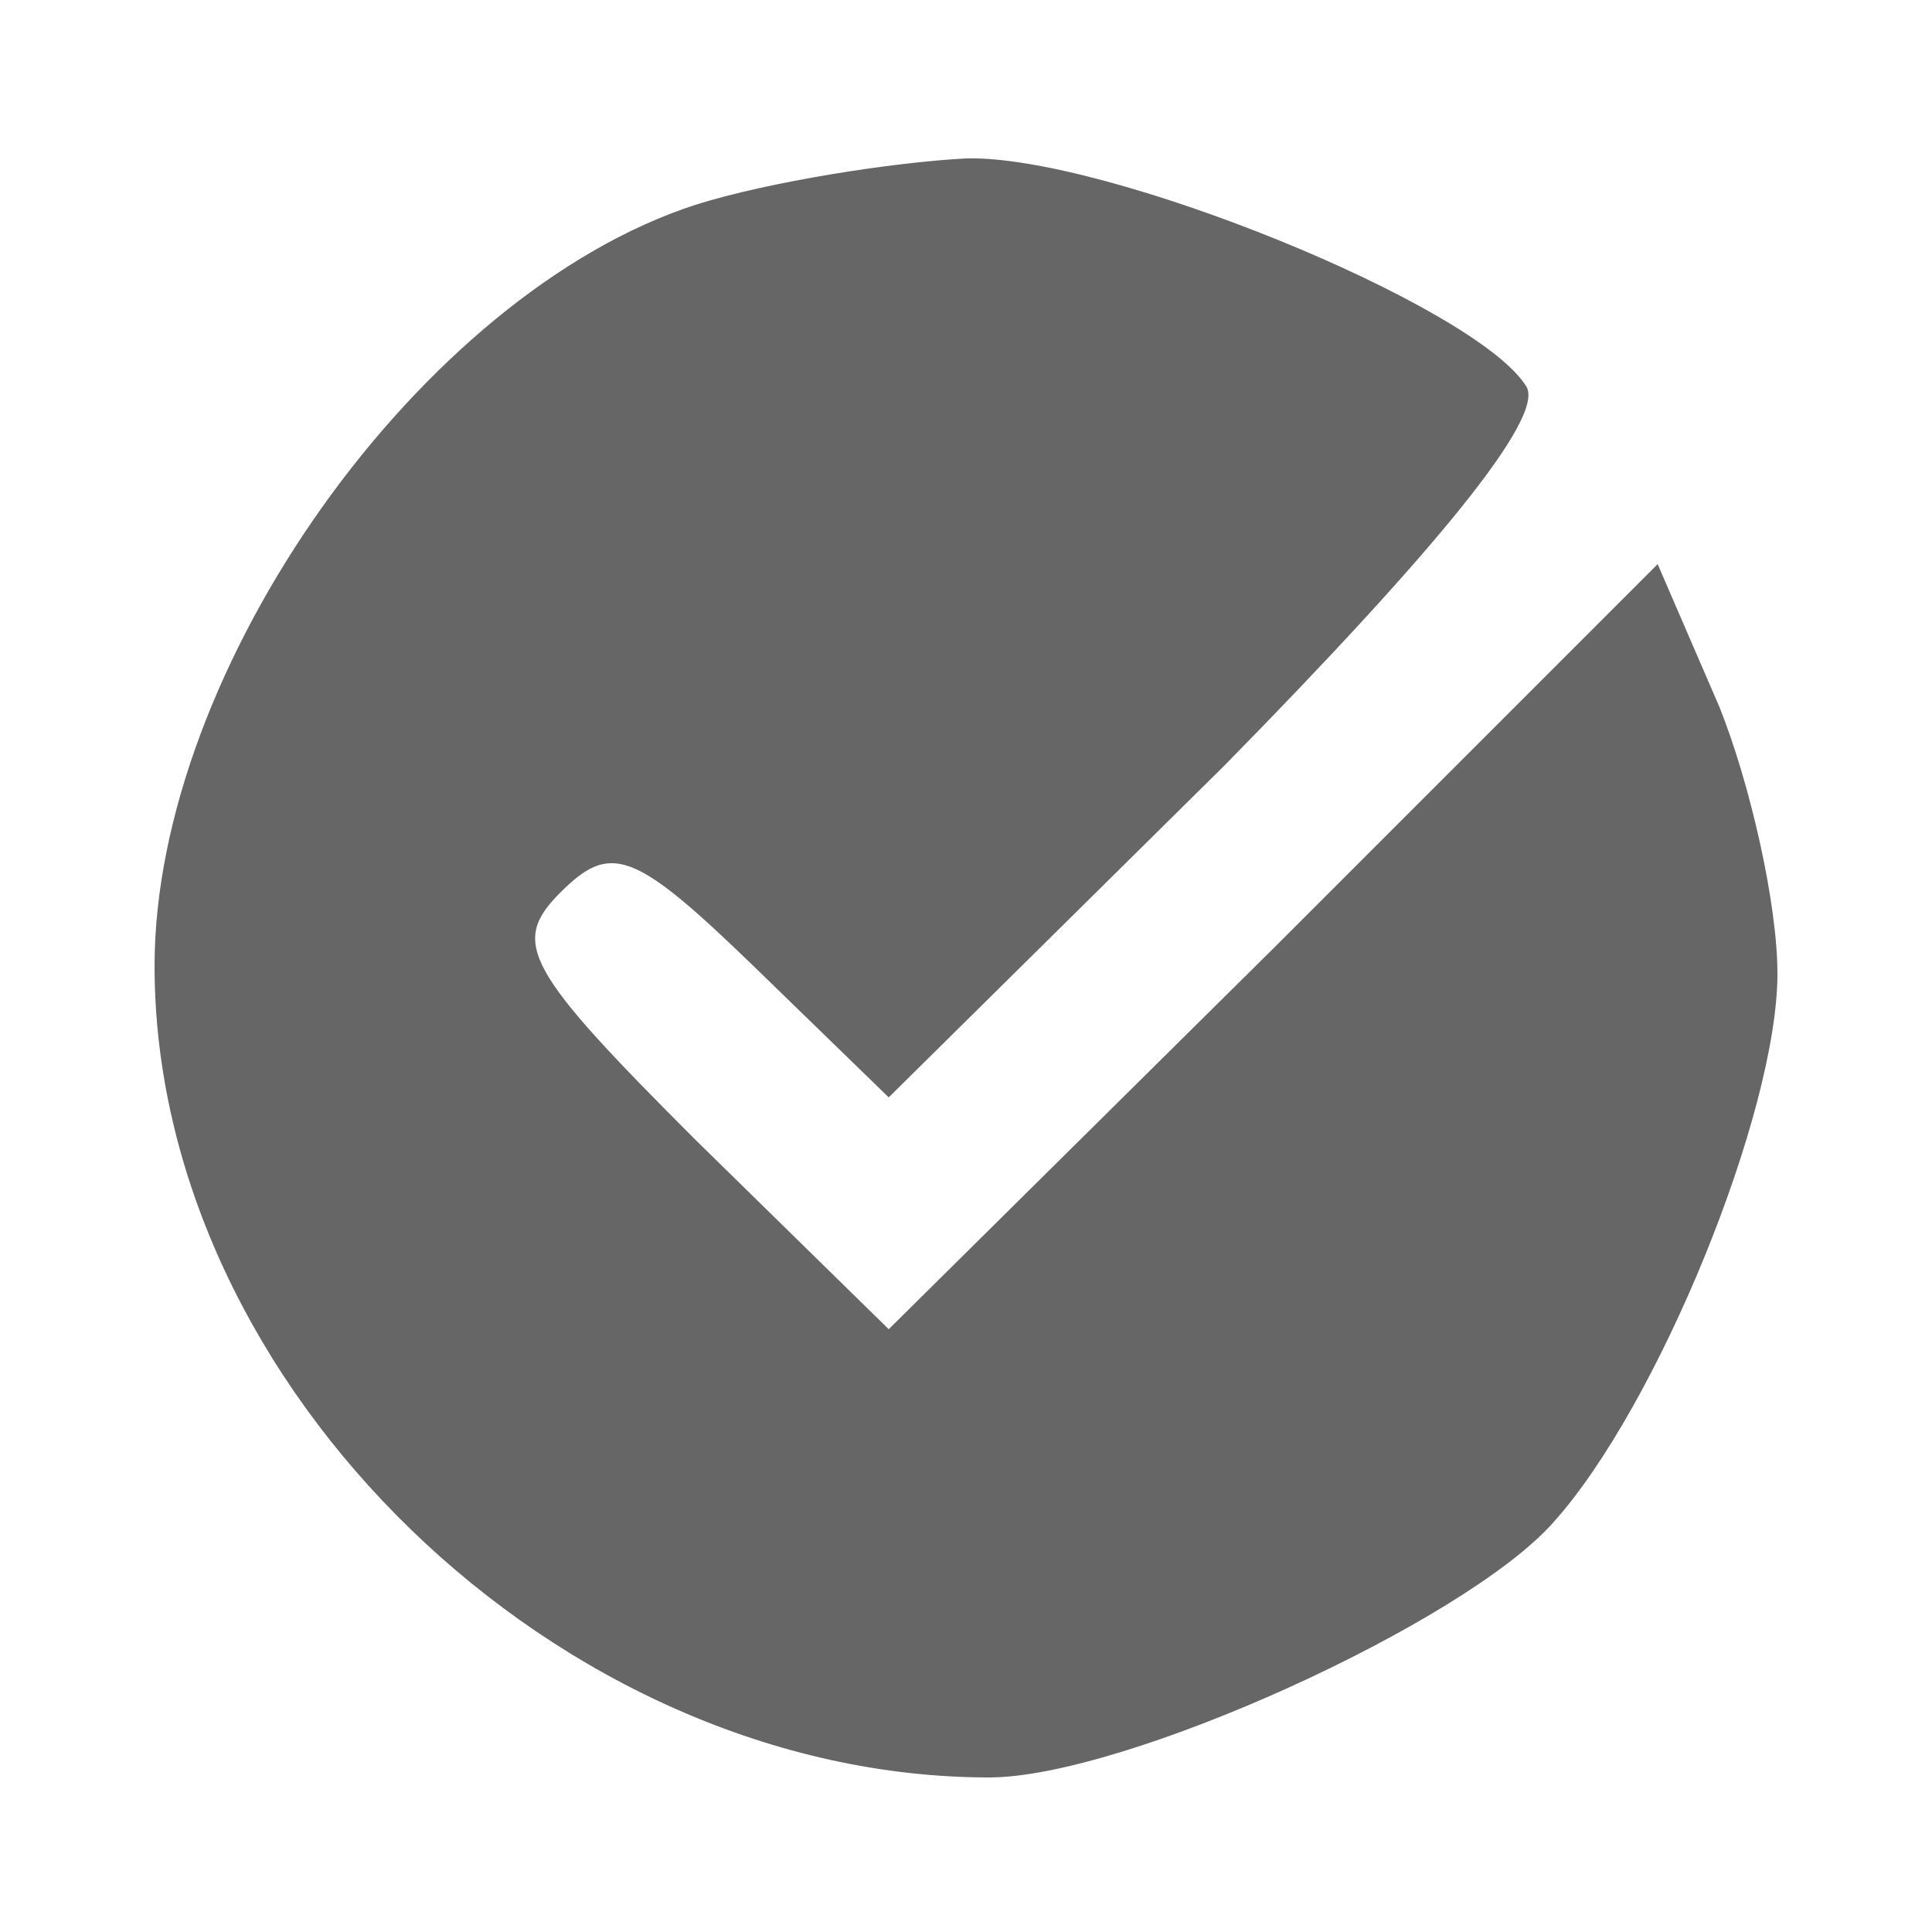 <?xml version="1.0" standalone="no"?>
<!DOCTYPE svg PUBLIC "-//W3C//DTD SVG 20010904//EN"
 "http://www.w3.org/TR/2001/REC-SVG-20010904/DTD/svg10.dtd">
<svg version="1.0" xmlns="http://www.w3.org/2000/svg"
 width="50" height="50" viewBox="0 0 50 50"
 preserveAspectRatio="xMidYMid meet">

<g transform="translate(0,50) scale(0.1,-0.1)"
fill="#666666" stroke="none">
<path d="M180 447 c-71 -23 -140 -120 -140 -197 0 -109 105 -210 216 -210 35
0 123 40 146 66 27 30 58 106 58 142 0 18 -7 49 -15 69 l-16 37 -99 -99 -100
-99 -50 49 c-44 44 -48 51 -35 64 13 13 19 11 50 -19 l35 -34 87 86 c54 55 83
90 78 98 -13 21 -109 60 -145 59 -19 -1 -51 -6 -70 -12z"/>
</g>
</svg>
